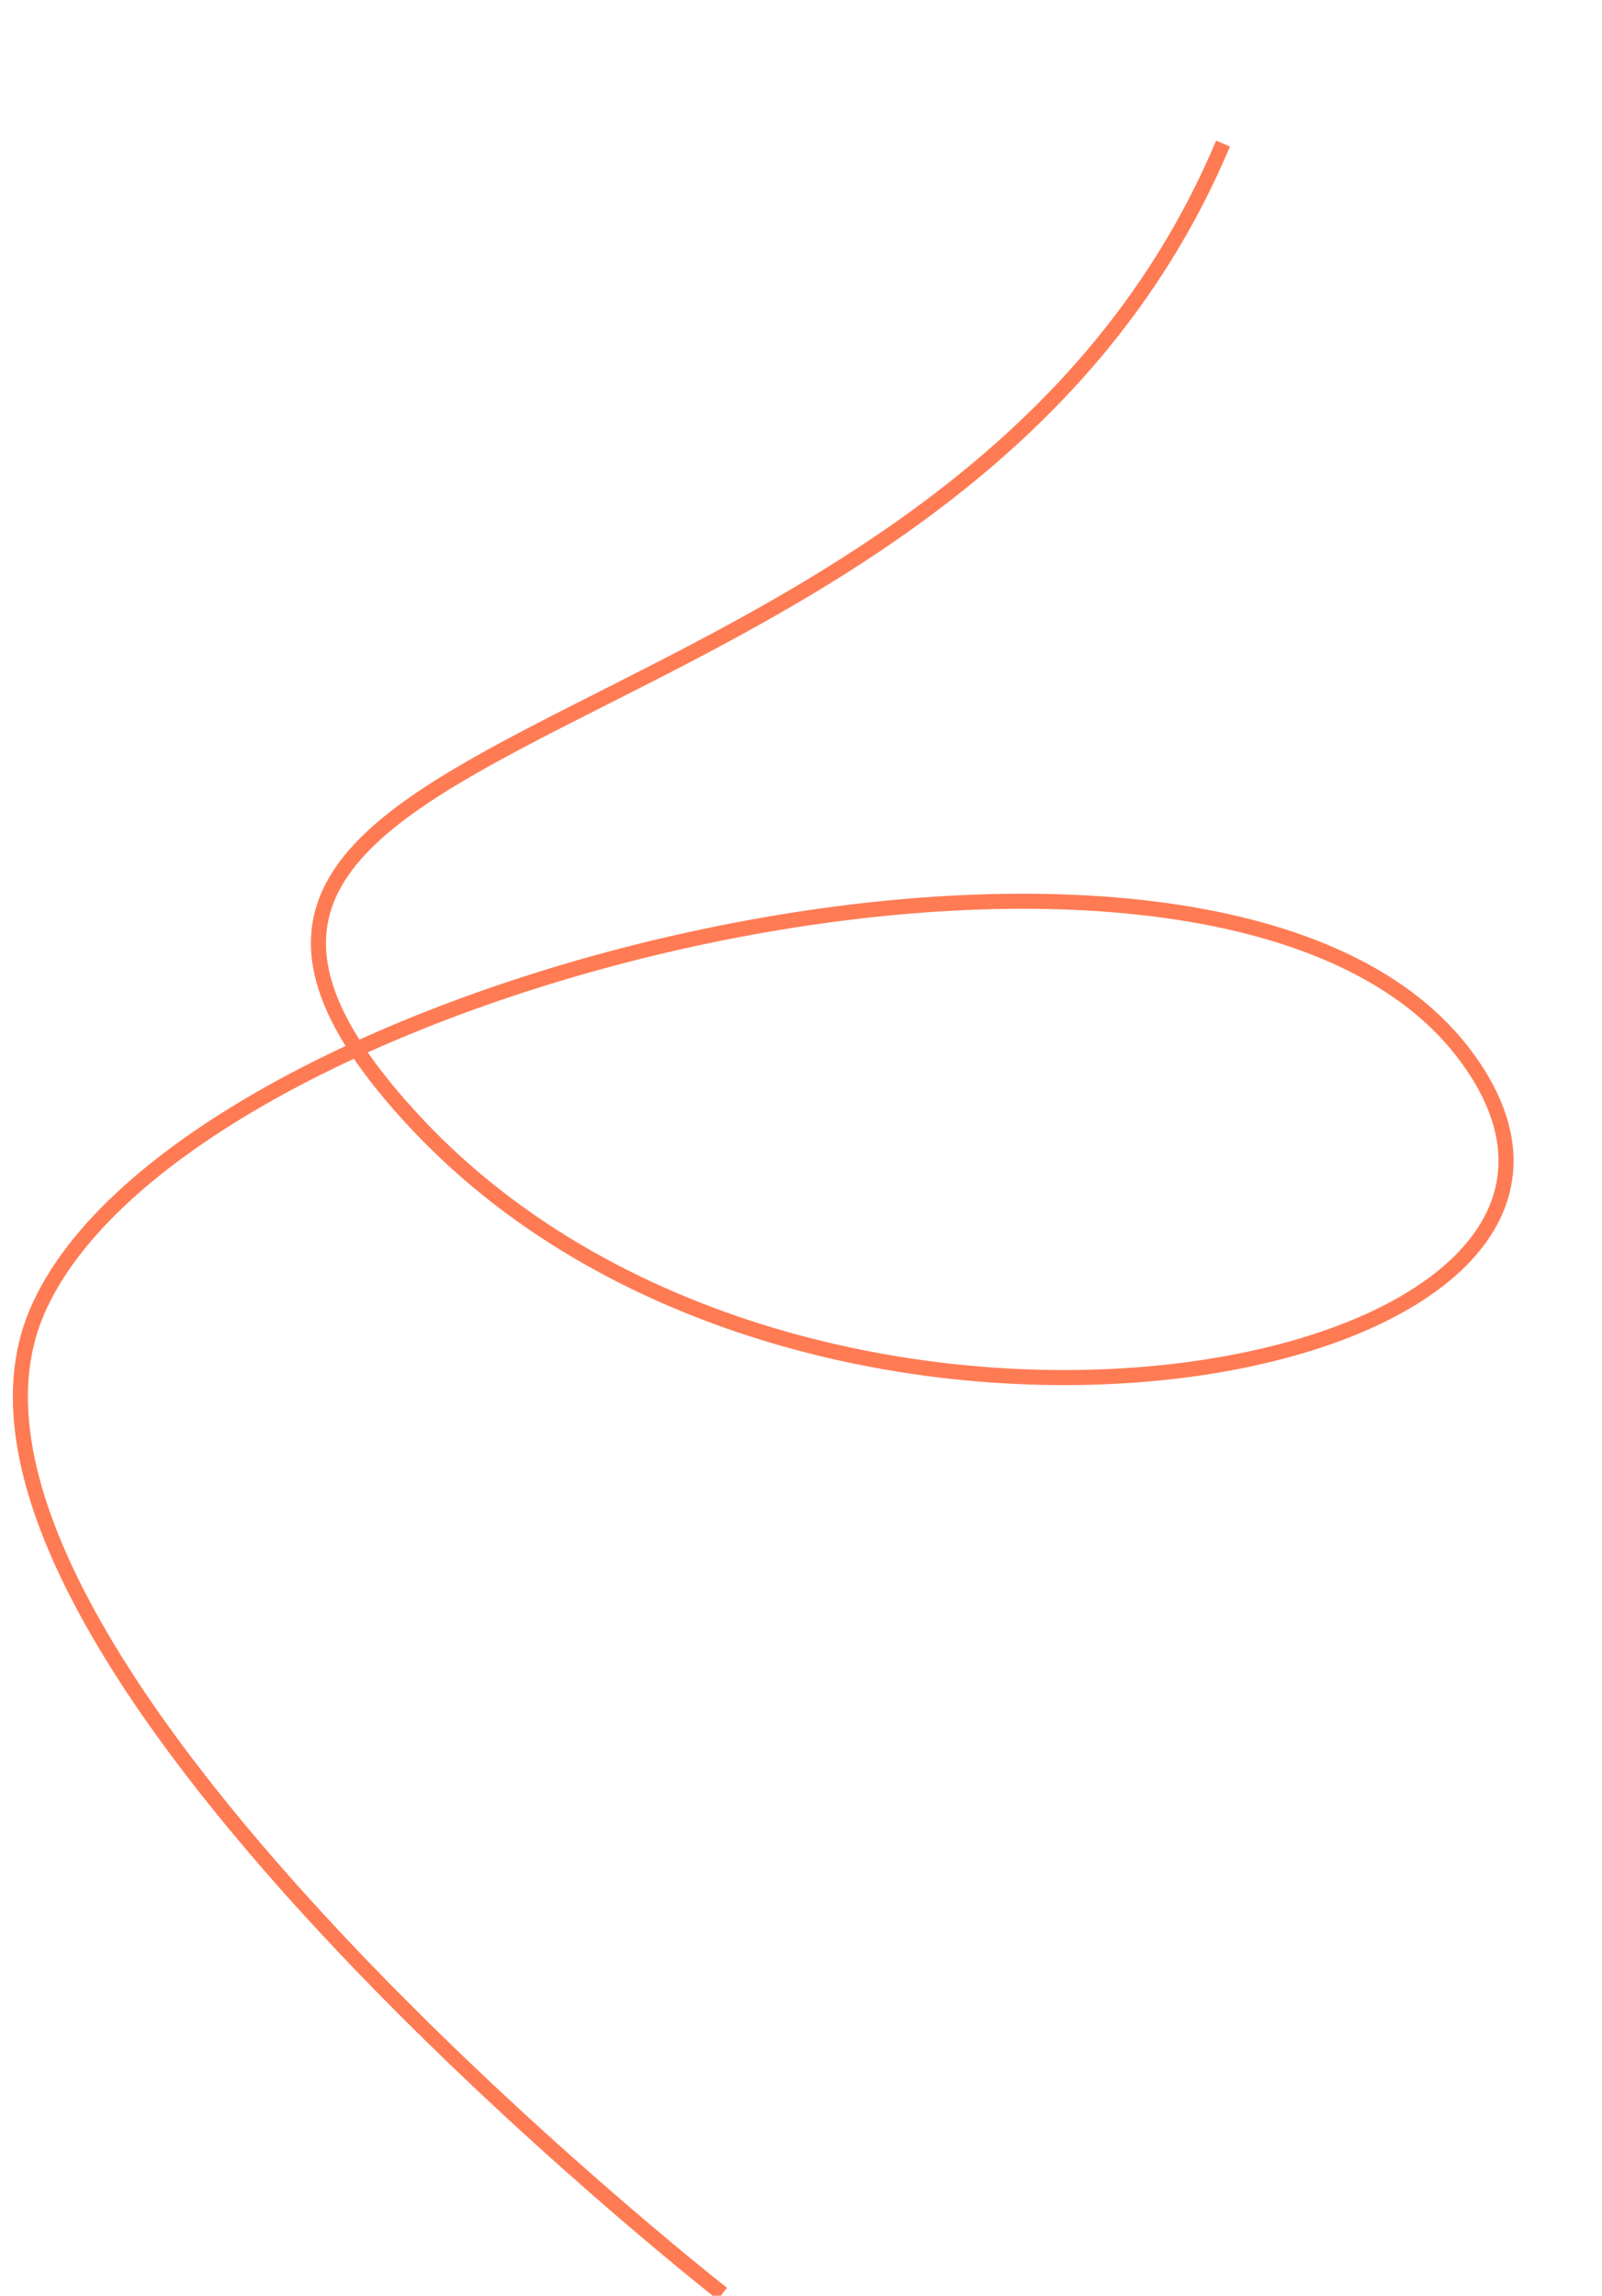 <svg xmlns="http://www.w3.org/2000/svg" xmlns:xlink="http://www.w3.org/1999/xlink" width="319" height="457" viewBox="0 0 319 457">
  <defs>
    <style>
      .cls-1 {
        clip-path: url(#clip-svg-contact);
      }

      .cls-2 {
        fill: none;
        stroke: #ff7b54;
        stroke-width: 3px;
      }
    </style>
    <clipPath id="clip-svg-contact">
      <rect width="319" height="457"/>
    </clipPath>
  </defs>
  <g id="svg-contact" class="cls-1">
    <path id="Trazado_12" data-name="Trazado 12" class="cls-2" d="M3583.282,3401.485C3529.1,3530.307,3342.711,3511.607,3422.9,3596.8s257.909,49.867,208.061-14.544-255.742-14.545-283.917,51.944,136.54,195.312,136.54,195.312" transform="translate(-3339.745 -3372.903)"/>
  </g>
</svg>
